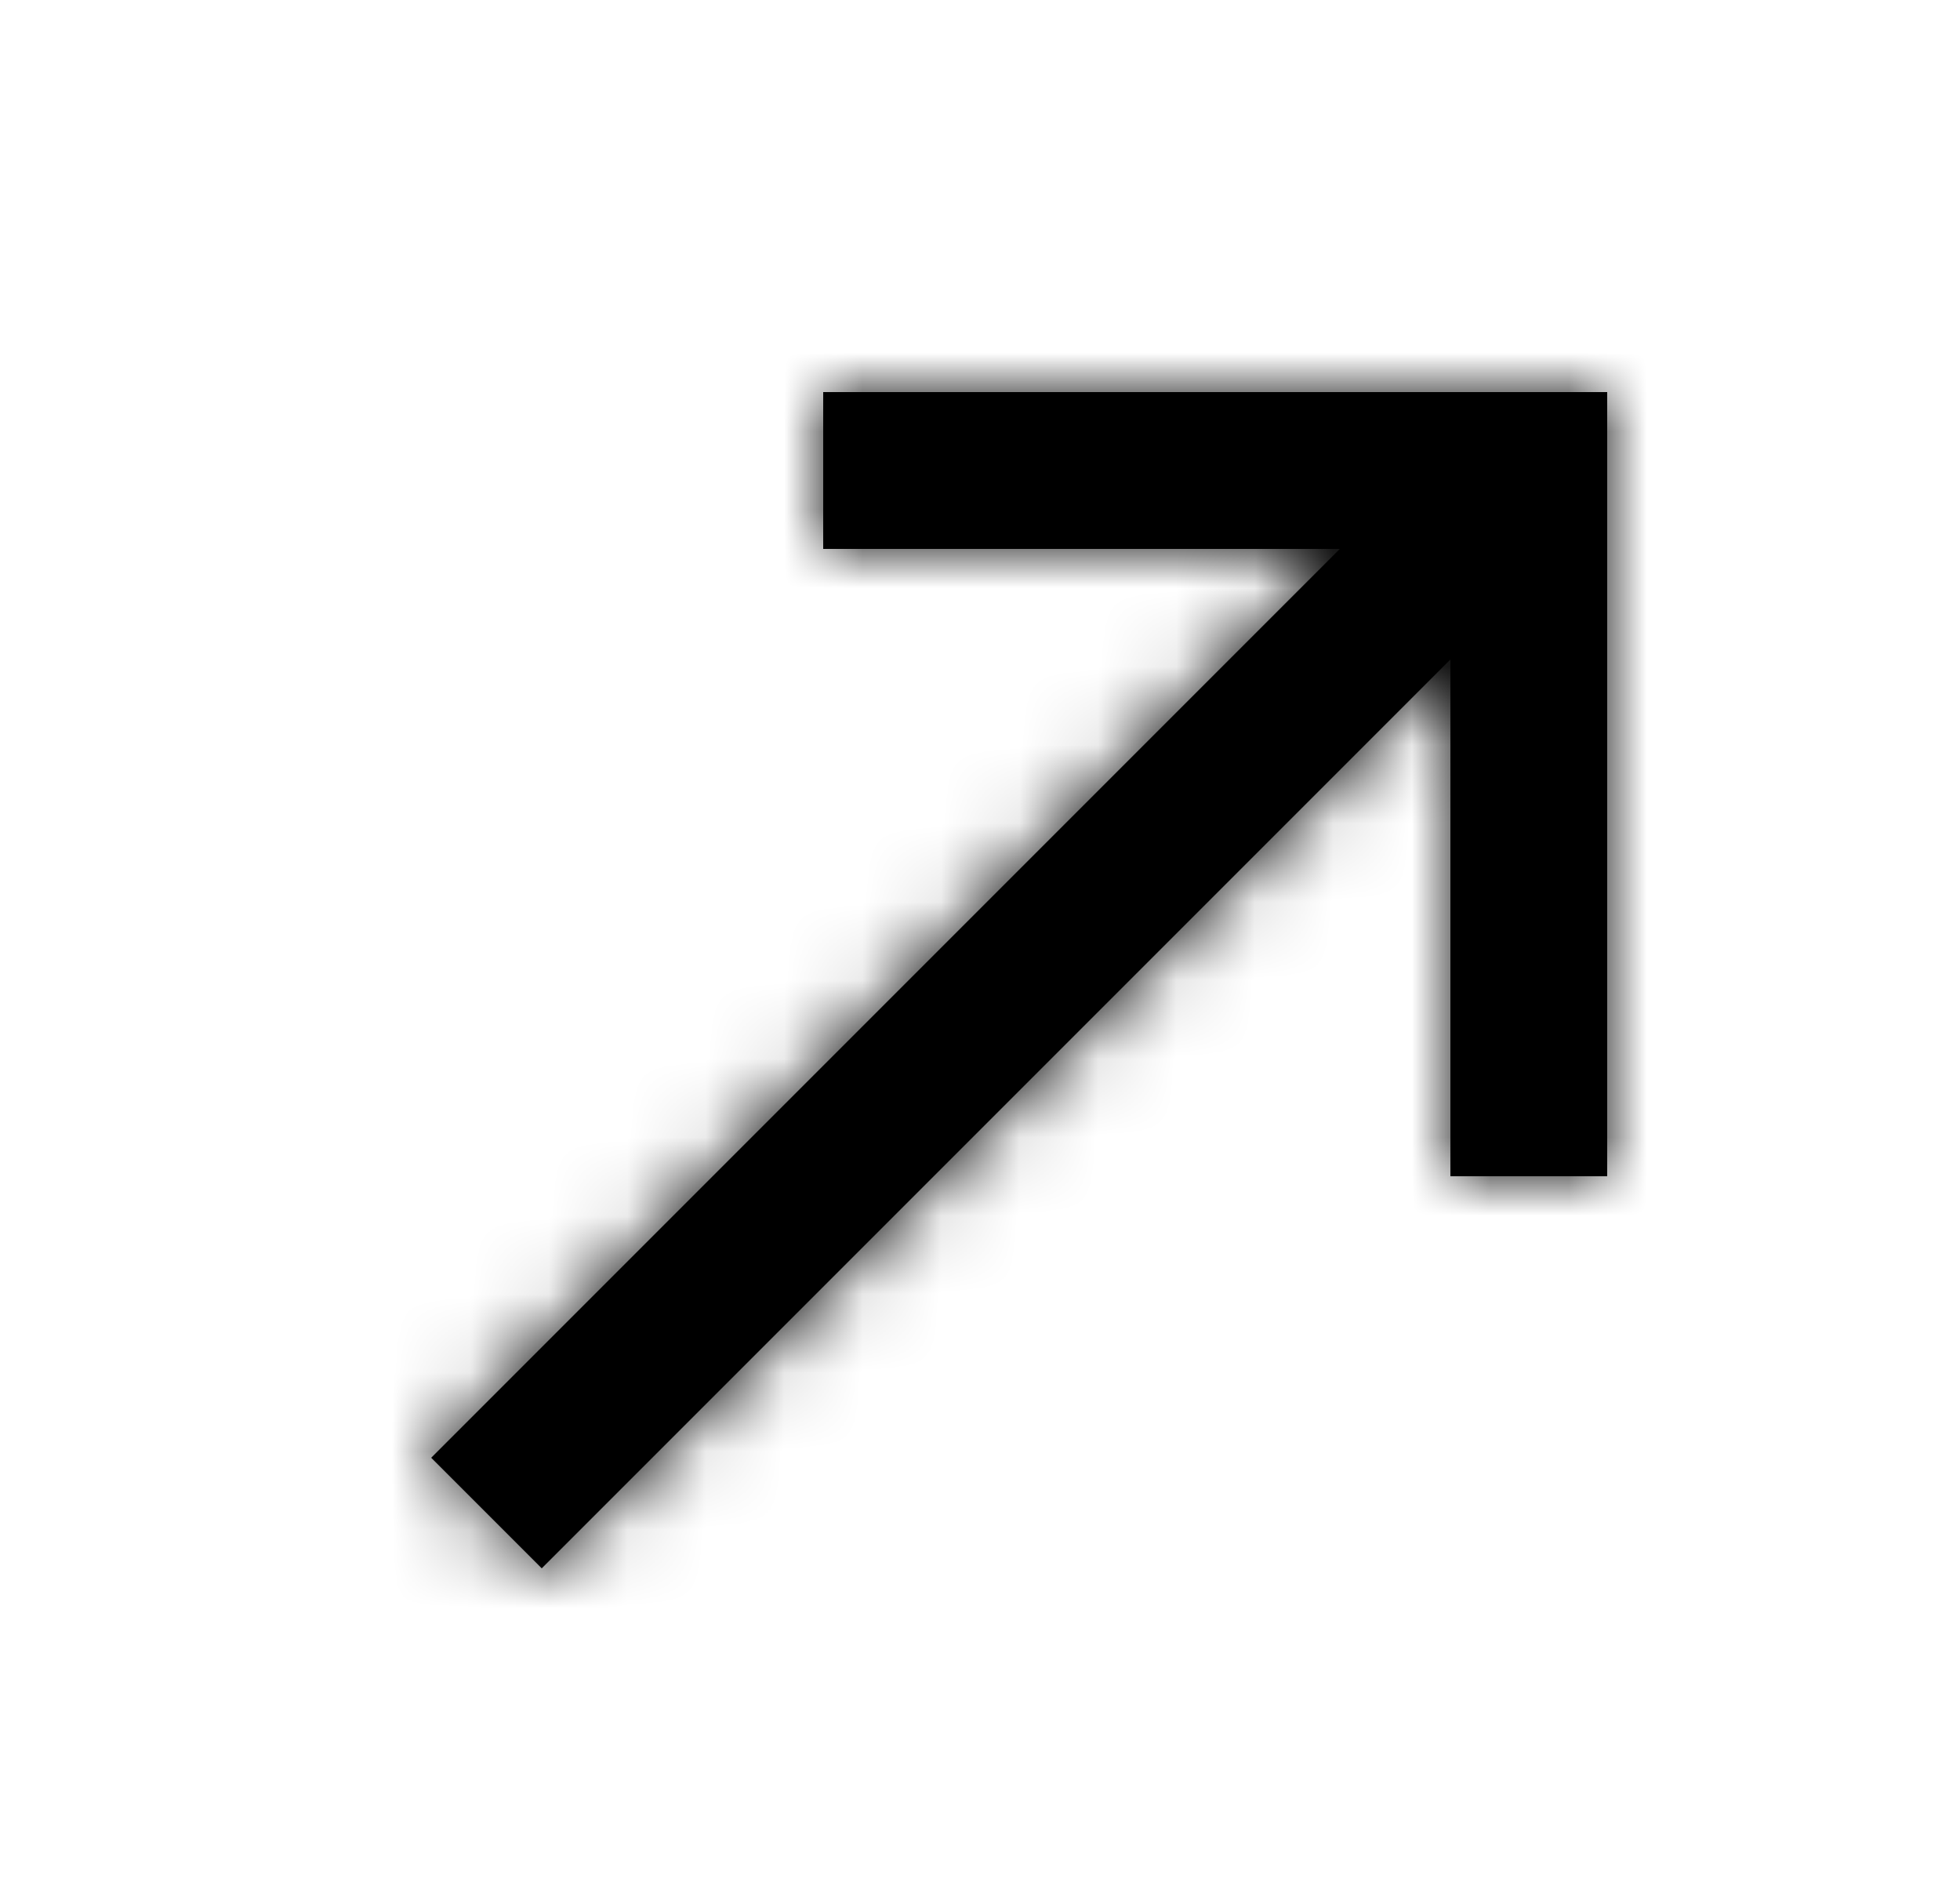 <svg xmlns="http://www.w3.org/2000/svg" xmlns:xlink="http://www.w3.org/1999/xlink" width="25" height="24" viewBox="0 0 24 24"><defs><path id="share-regular-a" d="M10 5v2h6.59L5 18.59 6.41 20 18 8.41V15h2V5z"/></defs><g fill="none" fill-rule="evenodd"><mask id="share-regular-b" fill="#fff"><use xlink:href="#share-regular-a"/></mask><use fill="#000" xlink:href="#share-regular-a"/><g fill="currentColor" fill-rule="nonzero" mask="url(#share-regular-b)"><path d="M0 0h24v24H0z"/></g></g></svg>